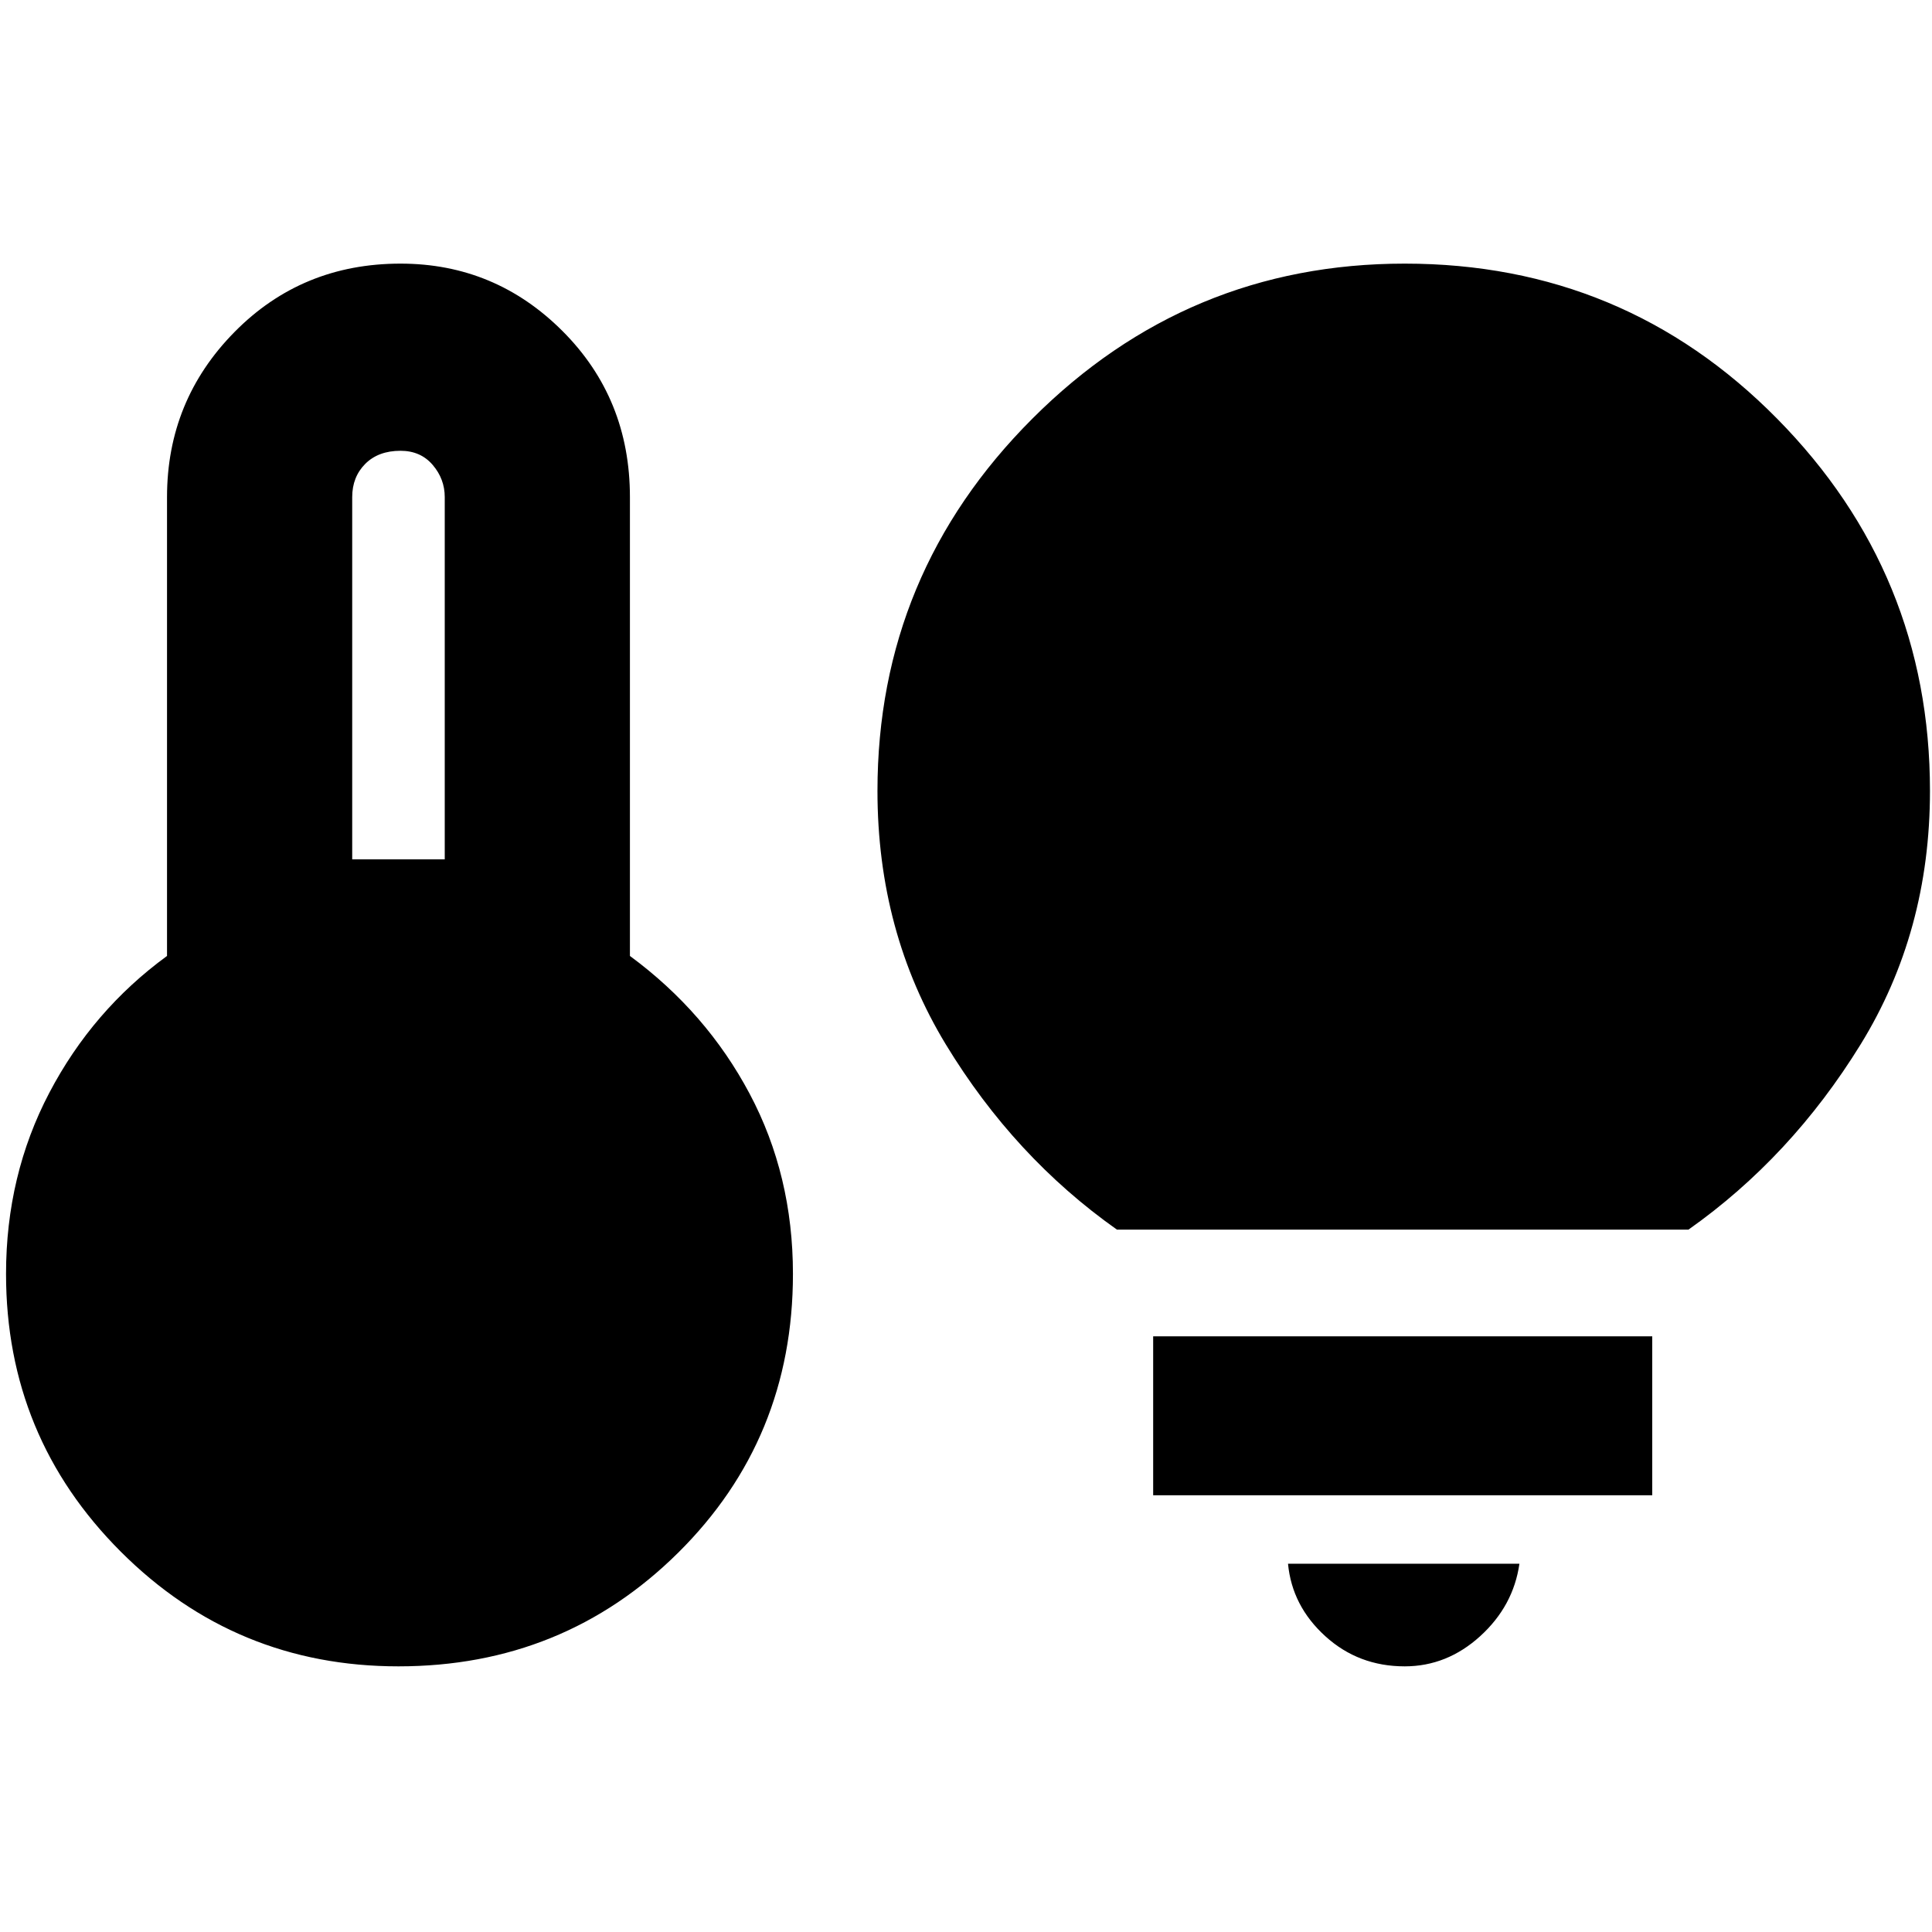 <svg xmlns="http://www.w3.org/2000/svg" height="40" width="40"><path d="M7.292 17.792h1.916v-7.5q0-.375-.25-.667-.25-.292-.666-.292-.459 0-.73.271-.27.271-.27.688ZM8.25 34.5q-3.375 0-5.75-2.375t-2.375-5.75q0-2.042.896-3.75.896-1.708 2.437-2.833v-9.5q0-2 1.396-3.417Q6.25 5.458 8.292 5.458q1.958 0 3.354 1.396 1.396 1.396 1.396 3.438v9.5q1.583 1.166 2.479 2.854.896 1.687.896 3.729 0 3.417-2.375 5.771T8.25 34.5Zm14.875-9.042q-2.125-1.5-3.542-3.833-1.416-2.333-1.416-5.25 0-4.5 3.208-7.708 3.208-3.209 7.708-3.209 4.542 0 7.709 3.209 3.166 3.208 3.166 7.708 0 2.917-1.437 5.25-1.438 2.333-3.563 3.833Zm5.958 9.042q-.958 0-1.645-.625-.688-.625-.771-1.5h4.791q-.125.875-.812 1.5-.688.625-1.563.625Zm-5.208-3.542v-3.291h10.333v3.291Z"/></svg>